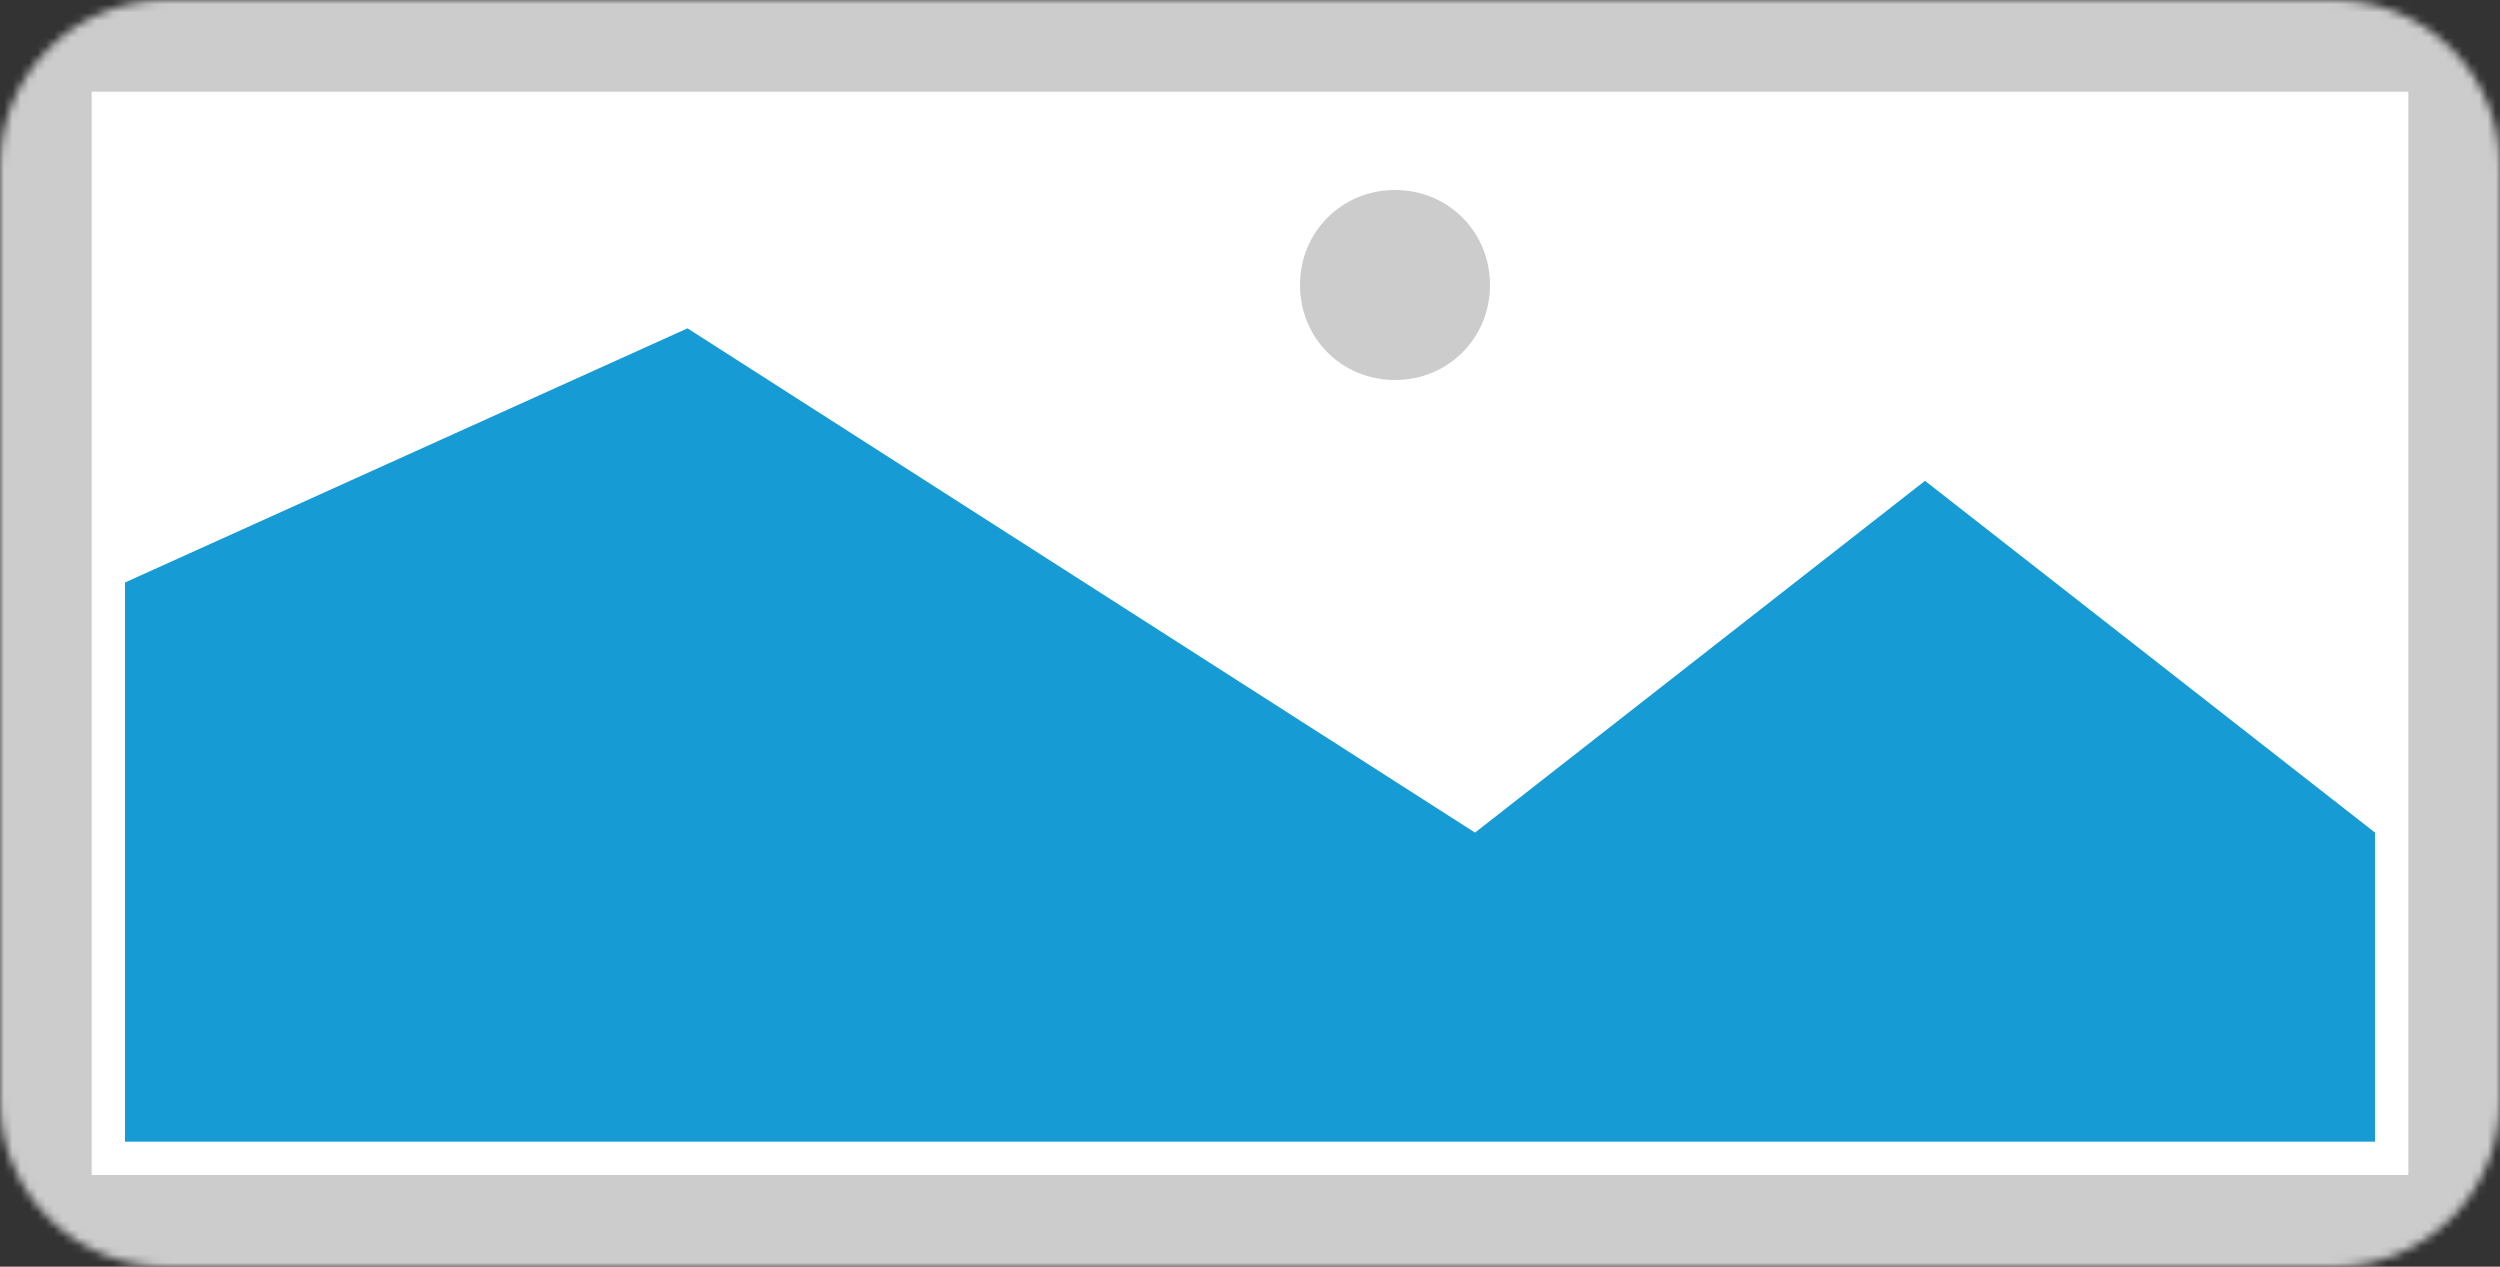 ﻿<?xml version="1.0" encoding="utf-8"?>
<svg version="1.1" xmlns:xlink="http://www.w3.org/1999/xlink" width="300px" height="152px" xmlns="http://www.w3.org/2000/svg">
  <rect width="100%" height="100%" fill="#333333" stroke="none"/>
  <defs>
    <mask fill="white" id="clip41">
      <path d="M 93 395  C 81.9 395  73 386.1  73 375  L 73 263  C 73 251.9  81.9 243  93 243  L 353 243  C 364.1 243  373 251.9  373 263  L 373 375  C 373 386.1  364.1 395  353 395  " fill-rule="evenodd" />
    </mask>
  </defs>
  <g transform="matrix(1 0 0 1 -73 -243 )">
    <path d="M 73 243  L 373 243  L 373 395  L 73 395  L 73 243  " fill-rule="nonzero" fill="#cccccc" stroke="none" mask="url(#clip41)" />
    <path d="M 84 254  L 362 254  L 362 384  L 84 384  L 84 254  " fill-rule="nonzero" fill="#ffffff" stroke="none" mask="url(#clip41)" />
    <path d="M 240.4 288.6  C 234.016 288.6  229 283.584  229 277.2  C 229 270.816  234.016 265.8  240.4 265.8  C 246.784 265.8  251.8 270.816  251.8 277.2  C 251.8 283.584  246.784 288.6  240.4 288.6  " fill-rule="nonzero" fill="#cccccc" stroke="none" mask="url(#clip41)" />
    <path d="M 88 380  L 88 312.9  L 155.5 282.4  L 250 342.912  L 304 300.7  L 358 342.912  L 358 380  L 88 380  " fill-rule="nonzero" fill="#169bd5" stroke="none" mask="url(#clip41)" />
  </g>
</svg>